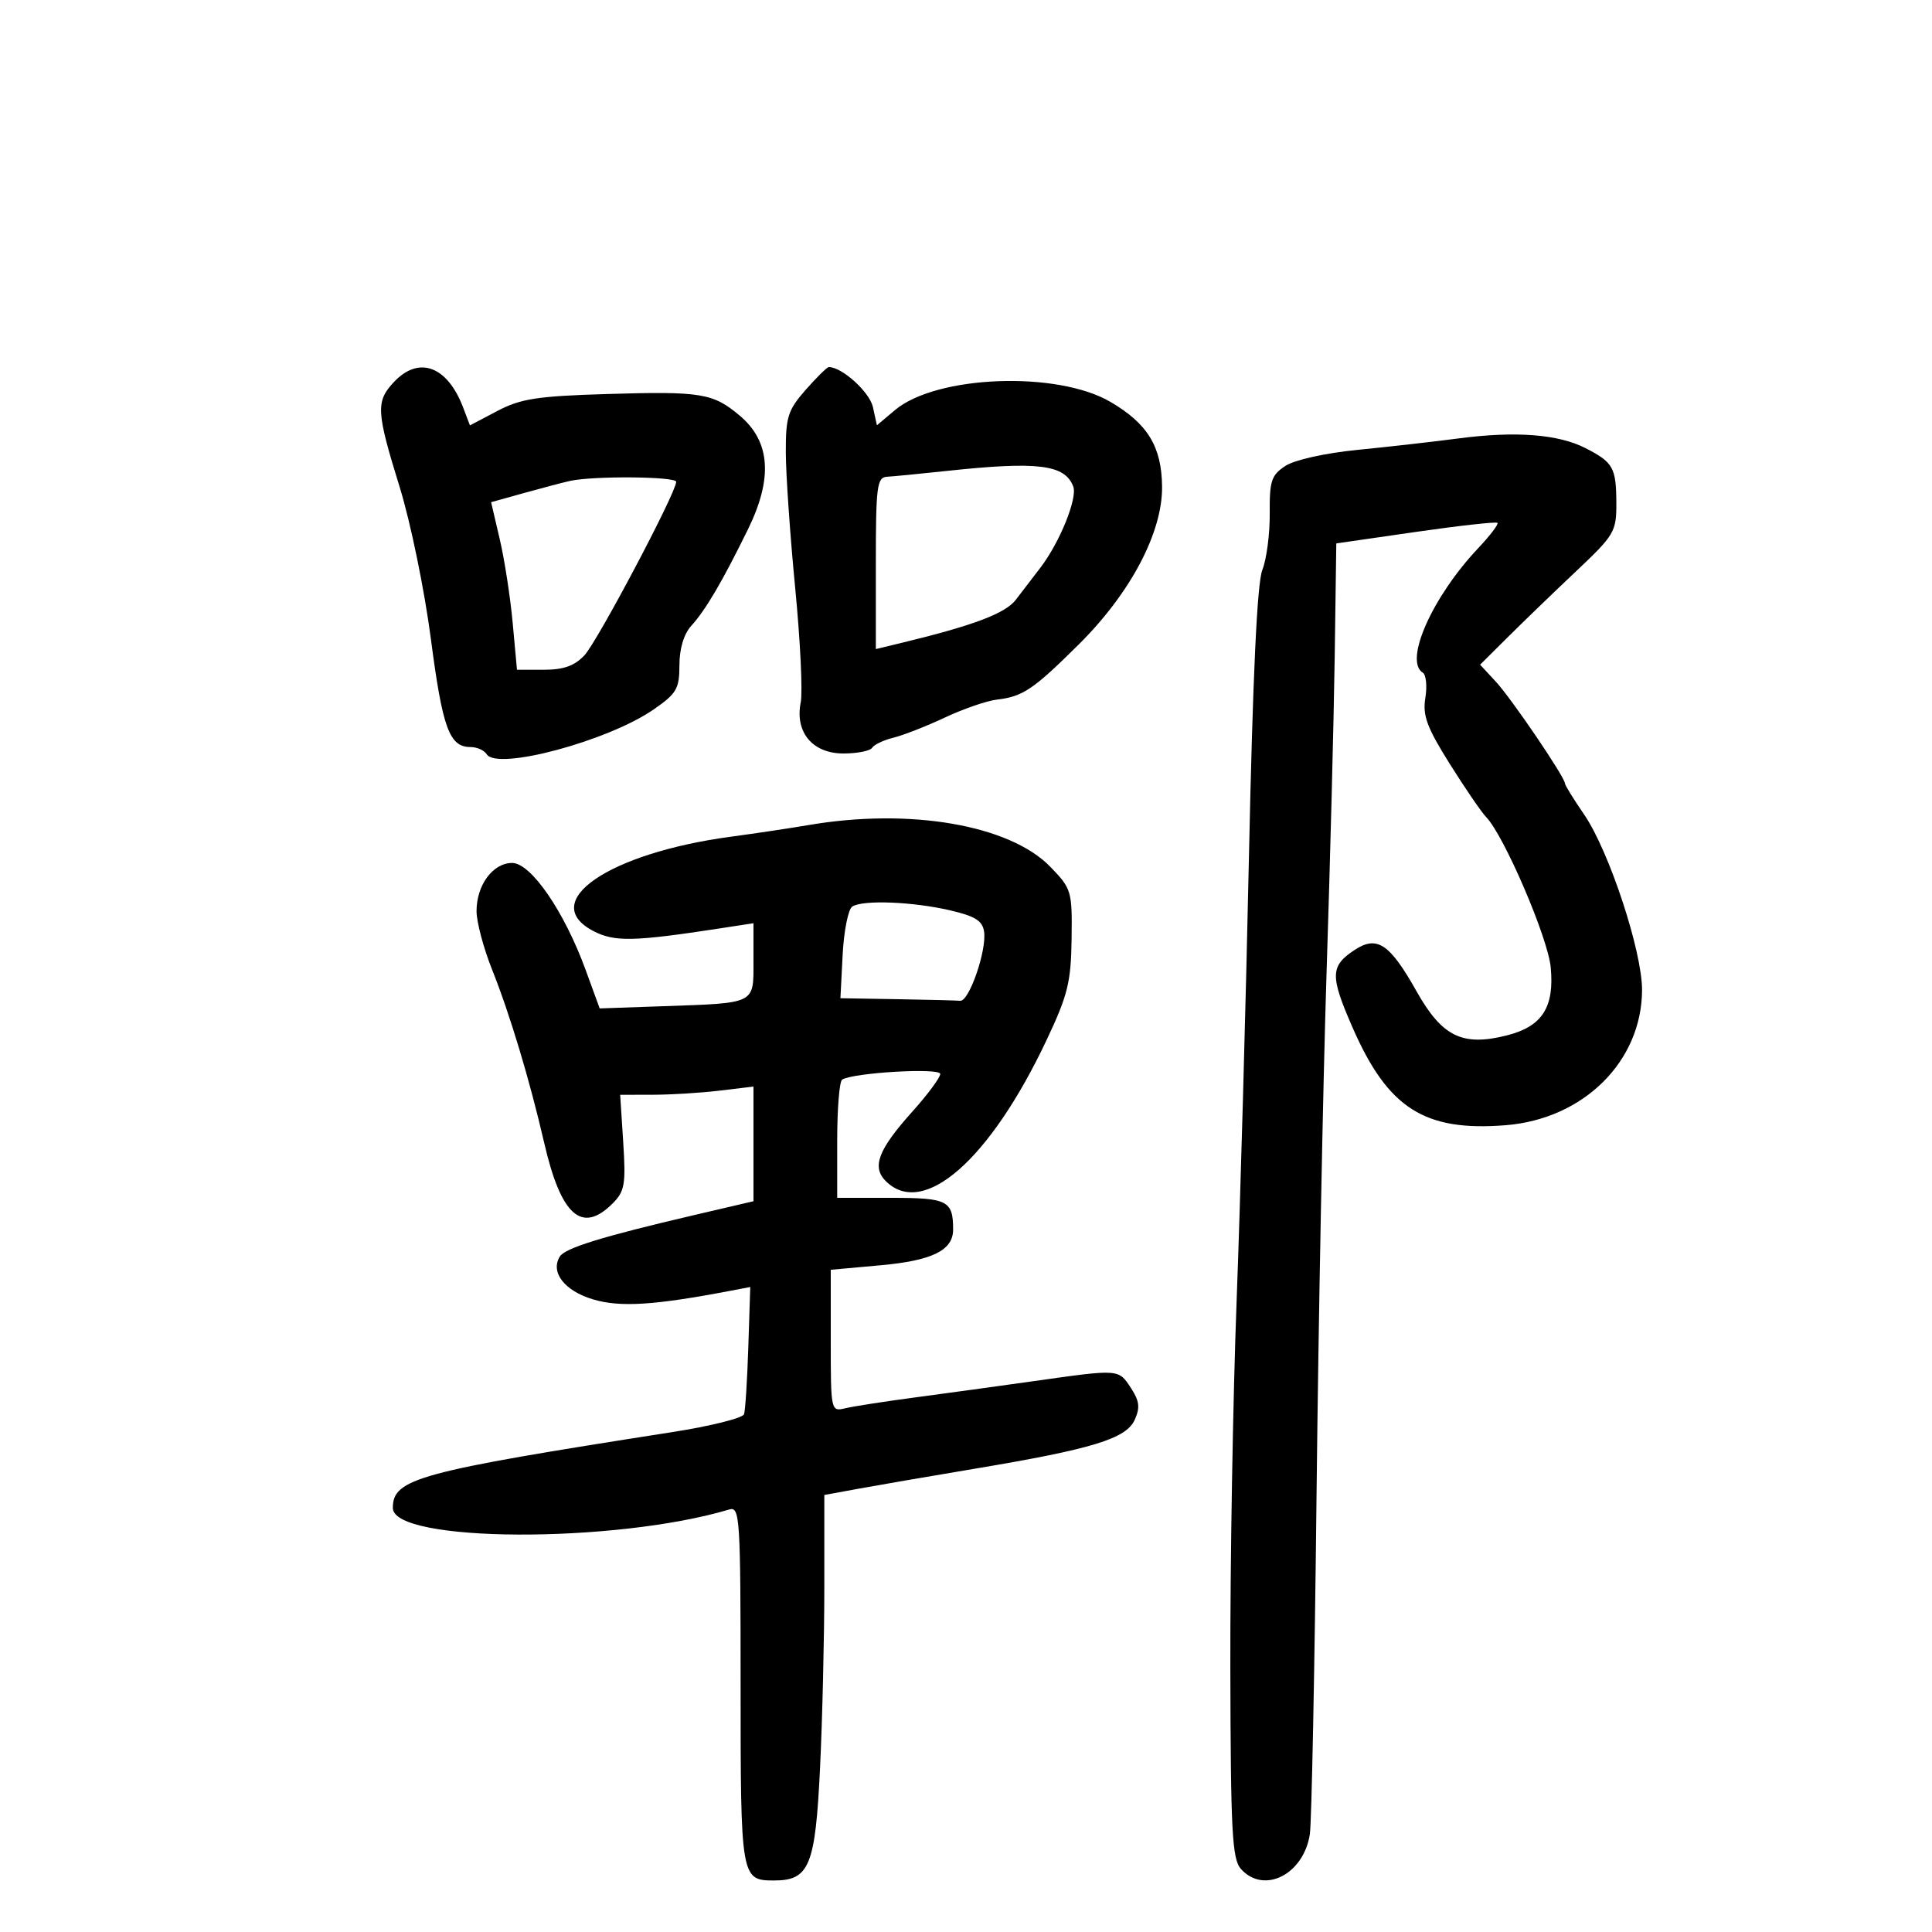 <svg xmlns="http://www.w3.org/2000/svg" width="300" height="300" viewBox="0 0 300 300" version="1.1">
	<path d="M 61.174 59.314 C 58.334 62.337, 58.418 63.875, 62.059 75.627 C 63.750 81.084, 65.918 91.634, 66.907 99.214 C 68.719 113.104, 69.781 116, 73.063 116 C 74.064 116, 75.193 116.503, 75.573 117.118 C 77.166 119.696, 94.408 115.071, 101.500 110.163 C 105.064 107.696, 105.500 106.948, 105.500 103.303 C 105.500 100.740, 106.185 98.455, 107.333 97.185 C 109.592 94.688, 112.113 90.401, 116.132 82.219 C 120.040 74.263, 119.632 68.551, 114.868 64.542 C 110.706 61.040, 108.885 60.743, 94.279 61.182 C 83.436 61.507, 80.854 61.906, 77.236 63.810 L 72.971 66.055 71.916 63.279 C 69.465 56.831, 65.041 55.198, 61.174 59.314 M 125.104 60.535 C 122.337 63.686, 122.002 64.744, 122.021 70.285 C 122.032 73.703, 122.688 83.173, 123.480 91.330 C 124.271 99.486, 124.656 107.468, 124.336 109.068 C 123.410 113.699, 126.169 117, 130.964 117 C 133.119 117, 135.129 116.600, 135.432 116.111 C 135.734 115.622, 137.223 114.917, 138.741 114.546 C 140.258 114.174, 143.850 112.767, 146.723 111.419 C 149.595 110.070, 153.225 108.818, 154.789 108.636 C 158.828 108.166, 160.451 107.073, 167.514 100.063 C 175.558 92.080, 180.522 82.668, 180.446 75.548 C 180.379 69.347, 178.213 65.795, 172.431 62.407 C 164.146 57.552, 145.405 58.264, 138.969 63.680 L 136.167 66.037 135.547 63.212 C 135.034 60.878, 130.760 57, 128.699 57 C 128.429 57, 126.811 58.591, 125.104 60.535 M 226.500 68.076 C 222.650 68.583, 215.580 69.385, 210.789 69.858 C 205.777 70.354, 201.023 71.410, 199.595 72.346 C 197.415 73.774, 197.119 74.674, 197.163 79.736 C 197.190 82.906, 196.673 86.850, 196.014 88.500 C 195.206 90.523, 194.529 105.015, 193.937 133 C 193.454 155.825, 192.592 186.875, 192.021 202 C 191.450 217.125, 191.011 242.766, 191.046 258.981 C 191.100 284.551, 191.321 288.697, 192.709 290.231 C 196.286 294.184, 202.440 291.059, 203.392 284.806 C 203.669 282.988, 204.138 259.225, 204.434 232 C 204.731 204.775, 205.431 168.325, 205.990 151 C 206.549 133.675, 207.117 111.598, 207.253 101.939 L 207.500 84.379 219.827 82.600 C 226.608 81.622, 232.321 80.988, 232.524 81.191 C 232.727 81.394, 231.383 83.160, 229.538 85.116 C 222.395 92.688, 217.973 102.629, 220.934 104.459 C 221.448 104.777, 221.625 106.538, 221.327 108.373 C 220.883 111.105, 221.569 112.957, 225.112 118.605 C 227.491 122.397, 230.036 126.116, 230.767 126.869 C 233.539 129.726, 240.348 145.566, 240.793 150.193 C 241.389 156.396, 239.476 159.382, 234.019 160.767 C 227.088 162.527, 223.931 160.988, 219.951 153.912 C 215.805 146.542, 213.837 145.221, 210.379 147.487 C 206.558 149.991, 206.507 151.488, 209.974 159.441 C 215.492 172.097, 221.154 175.727, 233.803 174.722 C 245.889 173.762, 254.922 164.821, 254.977 153.765 C 255.006 147.731, 249.847 132.091, 245.965 126.449 C 244.334 124.079, 243 121.915, 243 121.641 C 243 120.685, 234.711 108.481, 232.279 105.856 L 229.830 103.213 234.213 98.856 C 236.623 96.460, 241.387 91.865, 244.798 88.645 C 250.680 83.092, 250.999 82.550, 250.985 78.145 C 250.966 72.613, 250.510 71.796, 246.196 69.586 C 241.972 67.421, 235.342 66.913, 226.500 68.076 M 147 73.127 C 142.875 73.570, 138.713 73.975, 137.750 74.028 C 136.176 74.115, 136 75.463, 136 87.456 L 136 100.787 139.750 99.884 C 151.111 97.145, 156.102 95.271, 157.737 93.130 C 158.706 91.860, 160.420 89.623, 161.545 88.160 C 164.548 84.252, 167.345 77.342, 166.653 75.539 C 165.343 72.125, 161.150 71.610, 147 73.127 M 88.500 74.679 C 87.400 74.925, 84.196 75.768, 81.379 76.553 L 76.258 77.981 77.604 83.740 C 78.344 86.908, 79.248 92.763, 79.613 96.750 L 80.276 104 84.464 104 C 87.516 104, 89.222 103.390, 90.757 101.750 C 92.783 99.584, 105 76.481, 105 74.815 C 105 73.980, 92.101 73.874, 88.500 74.679 M 125.500 128.124 C 122.750 128.596, 117.350 129.405, 113.500 129.922 C 94.462 132.479, 83.435 140.071, 92.186 144.596 C 95.435 146.276, 98.436 146.210, 111.750 144.165 L 117 143.359 117 149.160 C 117 155.992, 117.515 155.735, 102.809 156.249 L 93.118 156.587 90.950 150.644 C 87.634 141.549, 82.453 134, 79.526 134 C 76.538 134, 74.001 137.429, 73.997 141.473 C 73.996 143.138, 75.072 147.200, 76.388 150.500 C 79.189 157.518, 82.239 167.657, 84.511 177.500 C 87.115 188.783, 90.355 191.645, 95.124 186.876 C 97.008 184.992, 97.194 183.922, 96.774 177.376 L 96.300 170 101.400 169.991 C 104.205 169.987, 108.862 169.699, 111.750 169.352 L 117 168.721 117 177.623 L 117 186.526 107.750 188.687 C 93.509 192.013, 87.746 193.792, 86.930 195.113 C 85.416 197.564, 87.668 200.460, 92.110 201.774 C 96.333 203.023, 101.600 202.689, 113.500 200.418 L 116.500 199.846 116.197 209.173 C 116.030 214.303, 115.734 218.993, 115.537 219.596 C 115.341 220.199, 110.303 221.454, 104.340 222.384 C 64.859 228.545, 61 229.593, 61 234.153 C 61 239.547, 95.480 239.702, 113.250 234.389 C 114.887 233.899, 115 235.660, 115 261.733 C 115 291.693, 115.053 292, 120.200 292 C 125.684 292, 126.607 289.738, 127.337 274.505 C 127.702 266.903, 128 254.262, 128 246.413 L 128 232.142 133.250 231.177 C 136.137 230.647, 144.350 229.234, 151.500 228.038 C 169.647 225.002, 174.858 223.406, 176.194 220.473 C 177.054 218.586, 176.933 217.547, 175.619 215.541 C 173.669 212.565, 173.855 212.579, 160.687 214.438 C 155.084 215.228, 146.675 216.383, 142 217.005 C 137.325 217.626, 132.488 218.378, 131.250 218.676 C 129.020 219.212, 129 219.119, 129 208.194 L 129 197.171 136.750 196.469 C 144.767 195.744, 148 194.151, 148 190.927 C 148 186.437, 147.148 186, 138.393 186 L 130 186 130 177.059 C 130 172.141, 130.346 167.904, 130.770 167.642 C 132.534 166.552, 146 165.774, 146 166.763 C 146 167.324, 144.039 169.970, 141.641 172.642 C 136.364 178.524, 135.343 181.200, 137.537 183.395 C 143.351 189.208, 153.723 180.117, 162.514 161.500 C 165.806 154.531, 166.306 152.509, 166.396 145.807 C 166.497 138.355, 166.393 138.003, 163.106 134.610 C 156.792 128.094, 141.282 125.419, 125.500 128.124 M 132.346 140.765 C 131.712 141.169, 131.037 144.538, 130.846 148.252 L 130.500 155.004 139.250 155.152 C 144.063 155.233, 148.495 155.345, 149.101 155.400 C 150.484 155.526, 153.227 147.604, 152.811 144.685 C 152.566 142.974, 151.430 142.260, 147.500 141.350 C 141.686 140.004, 134.007 139.707, 132.346 140.765" stroke="none" fill="black" fill-rule="evenodd"/>
</svg>
